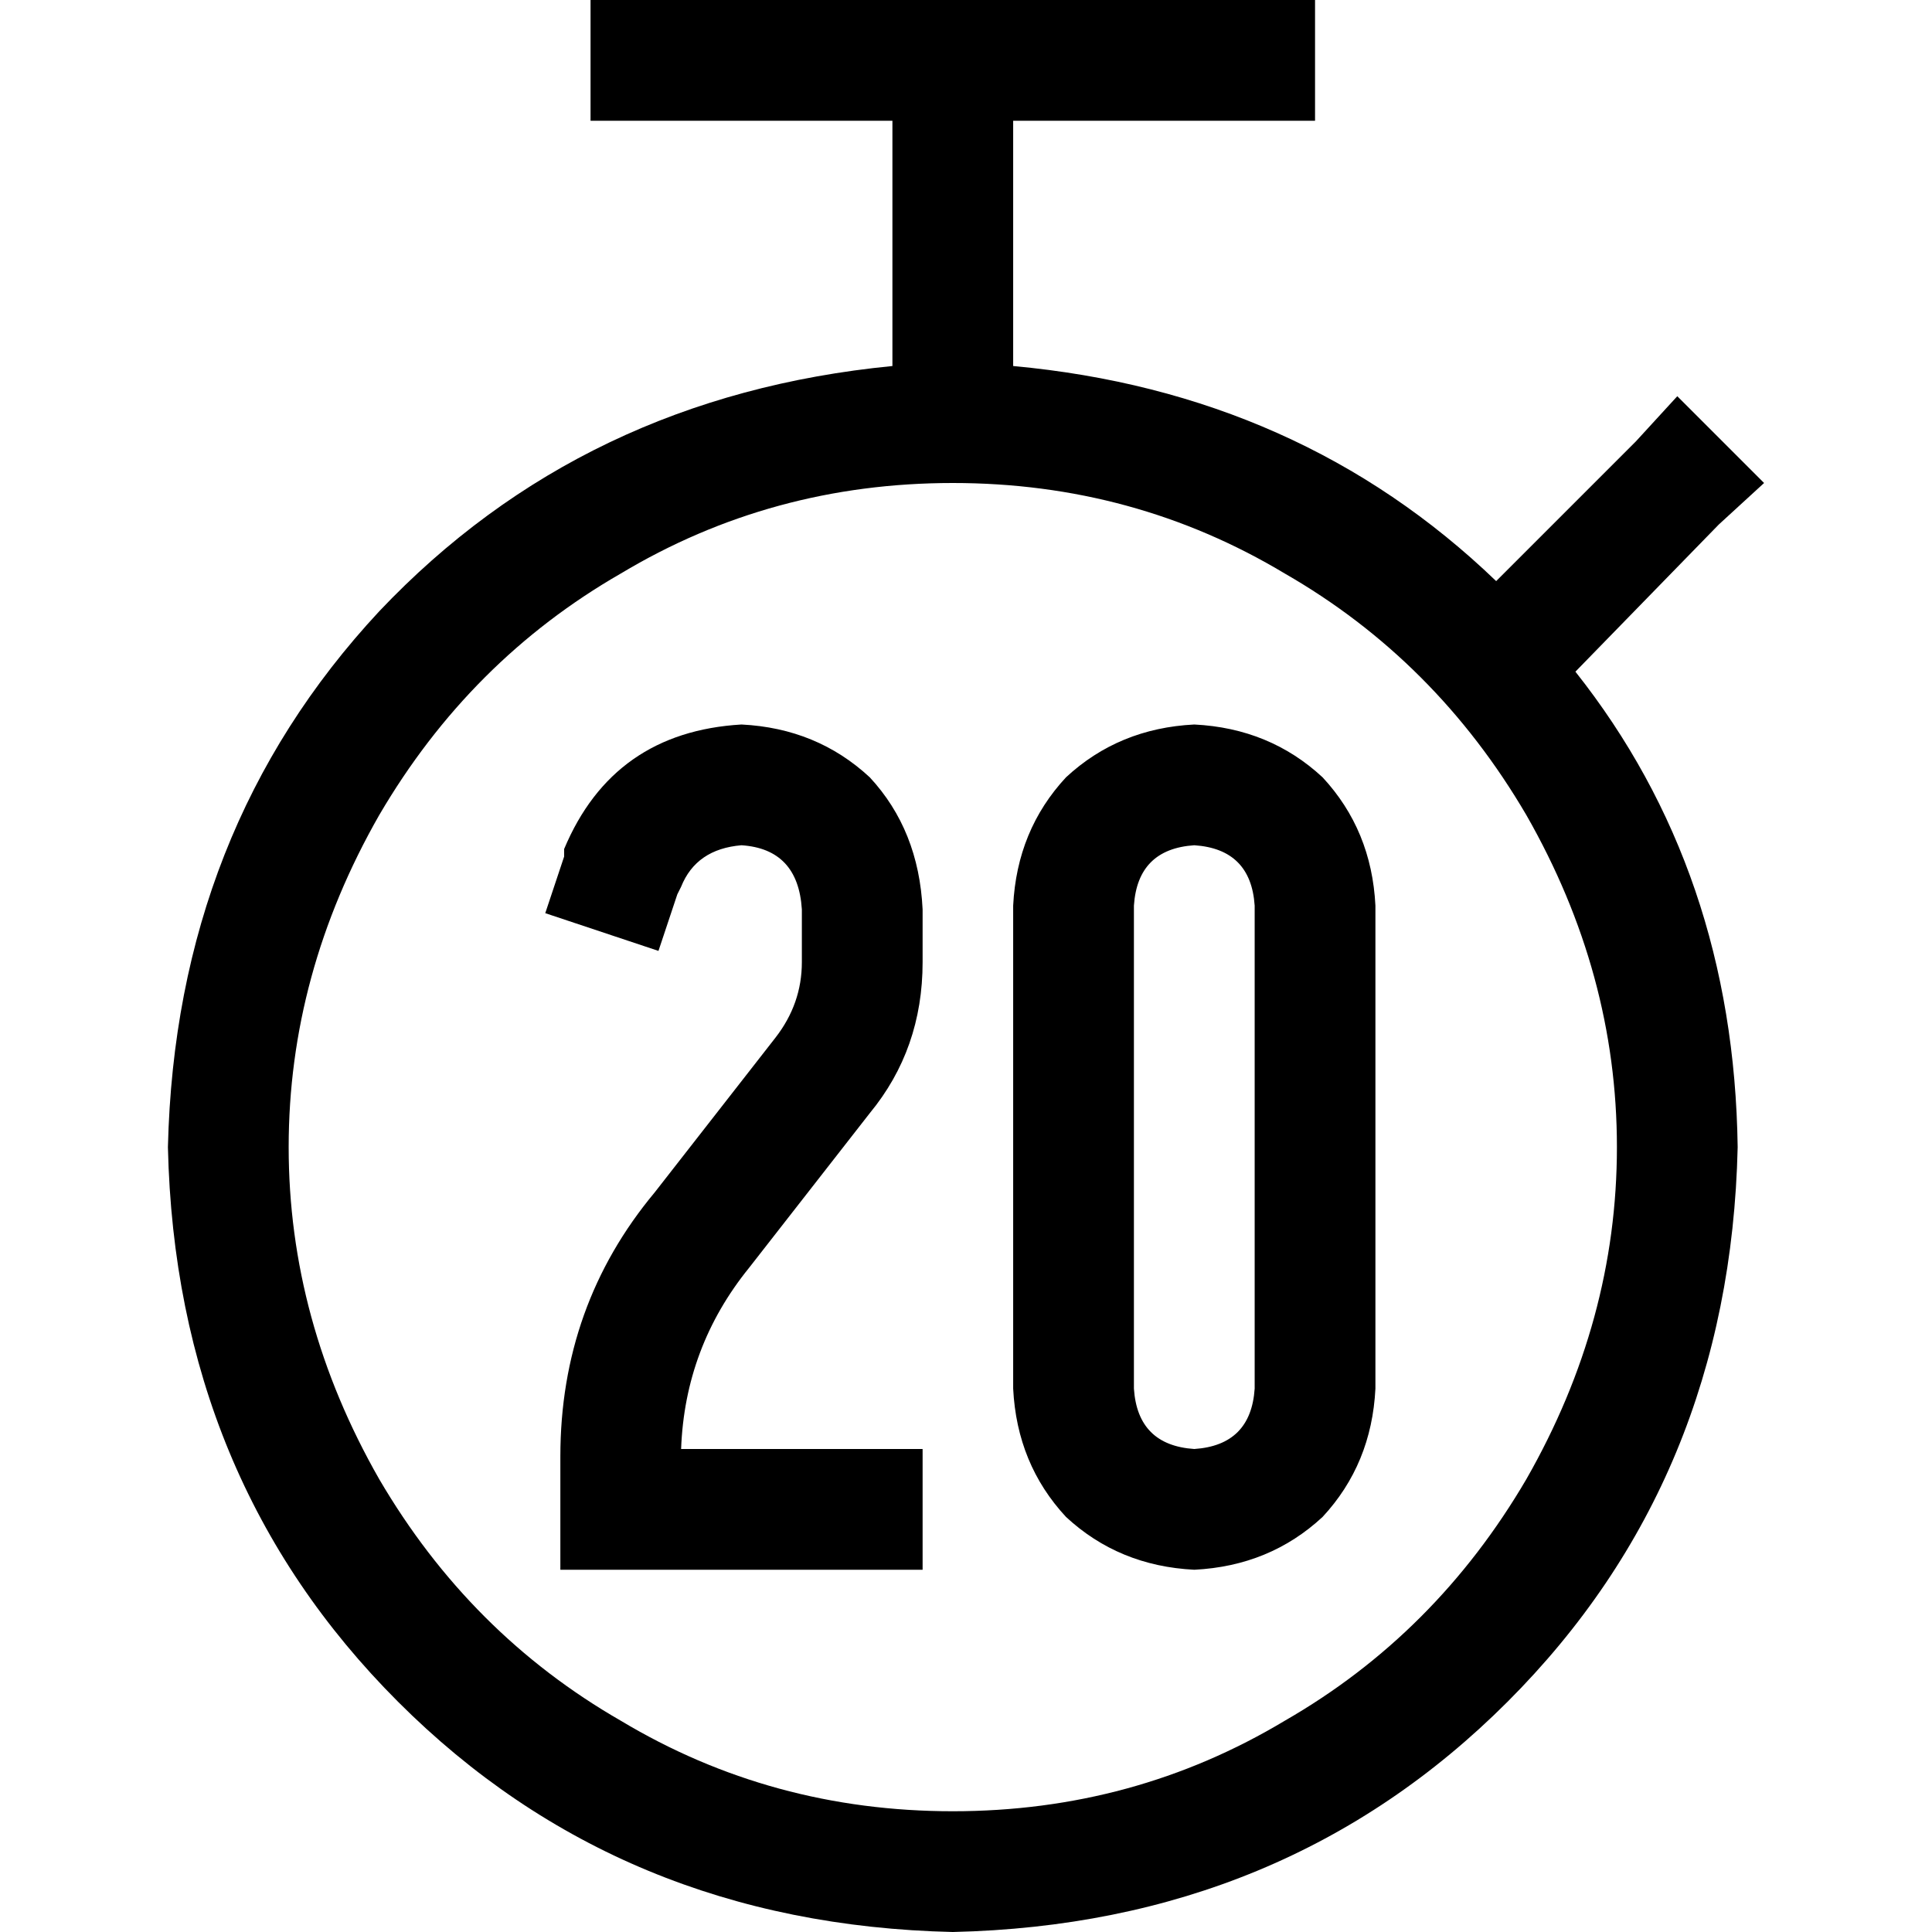 <svg xmlns="http://www.w3.org/2000/svg" viewBox="0 0 512 512">
  <path d="M 348.5 0 L 156.5 0 L 156.5 32 L 236.5 32 L 236.5 97 Q 154.5 105 100.5 162 Q 46.5 220 44.5 304 Q 46.5 392 105.5 451 Q 164.5 510 252.5 512 Q 340.5 510 399.5 451 Q 458.5 392 460.5 304 Q 459.5 231 417.5 178 L 455.5 139 L 467.5 128 L 444.5 105 L 433.5 117 L 396.5 154 Q 344.5 104 268.5 97 L 268.5 32 L 348.5 32 L 348.5 0 L 348.5 0 Z M 252.5 480 Q 204.5 480 164.5 456 L 164.5 456 Q 124.5 433 100.5 392 Q 76.5 350 76.5 304 Q 76.5 258 100.5 216 Q 124.5 175 164.5 152 Q 204.5 128 252.5 128 Q 300.5 128 340.5 152 Q 380.5 175 404.5 216 Q 428.5 258 428.5 304 Q 428.5 350 404.5 392 Q 380.5 433 340.5 456 Q 300.5 480 252.5 480 L 252.5 480 Z M 268.5 240 L 268.5 368 Q 269.5 388 282.5 402 Q 296.5 415 316.5 416 Q 336.5 415 350.5 402 Q 363.5 388 364.5 368 L 364.5 240 Q 363.5 220 350.5 206 Q 336.5 193 316.5 192 Q 296.5 193 282.5 206 Q 269.5 220 268.5 240 L 268.5 240 Z M 316.5 224 Q 331.5 225 332.5 240 L 332.5 368 Q 331.5 383 316.5 384 Q 301.5 383 300.5 368 L 300.5 240 Q 301.5 225 316.5 224 L 316.5 224 Z M 180.5 235 Q 184.5 225 196.5 224 Q 211.5 225 212.5 241 L 212.5 255 Q 212.5 266 205.5 275 L 173.5 316 Q 148.5 346 148.5 386 L 148.5 400 L 148.5 416 L 164.5 416 L 228.5 416 L 244.5 416 L 244.5 384 L 228.5 384 L 180.5 384 Q 181.5 357 198.5 336 L 230.5 295 Q 244.5 278 244.5 255 L 244.5 241 Q 243.5 220 230.5 206 Q 216.5 193 196.5 192 Q 162.5 194 149.5 225 L 149.5 227 L 144.5 242 L 174.5 252 L 179.5 237 L 180.5 235 L 180.5 235 Z" />
</svg>